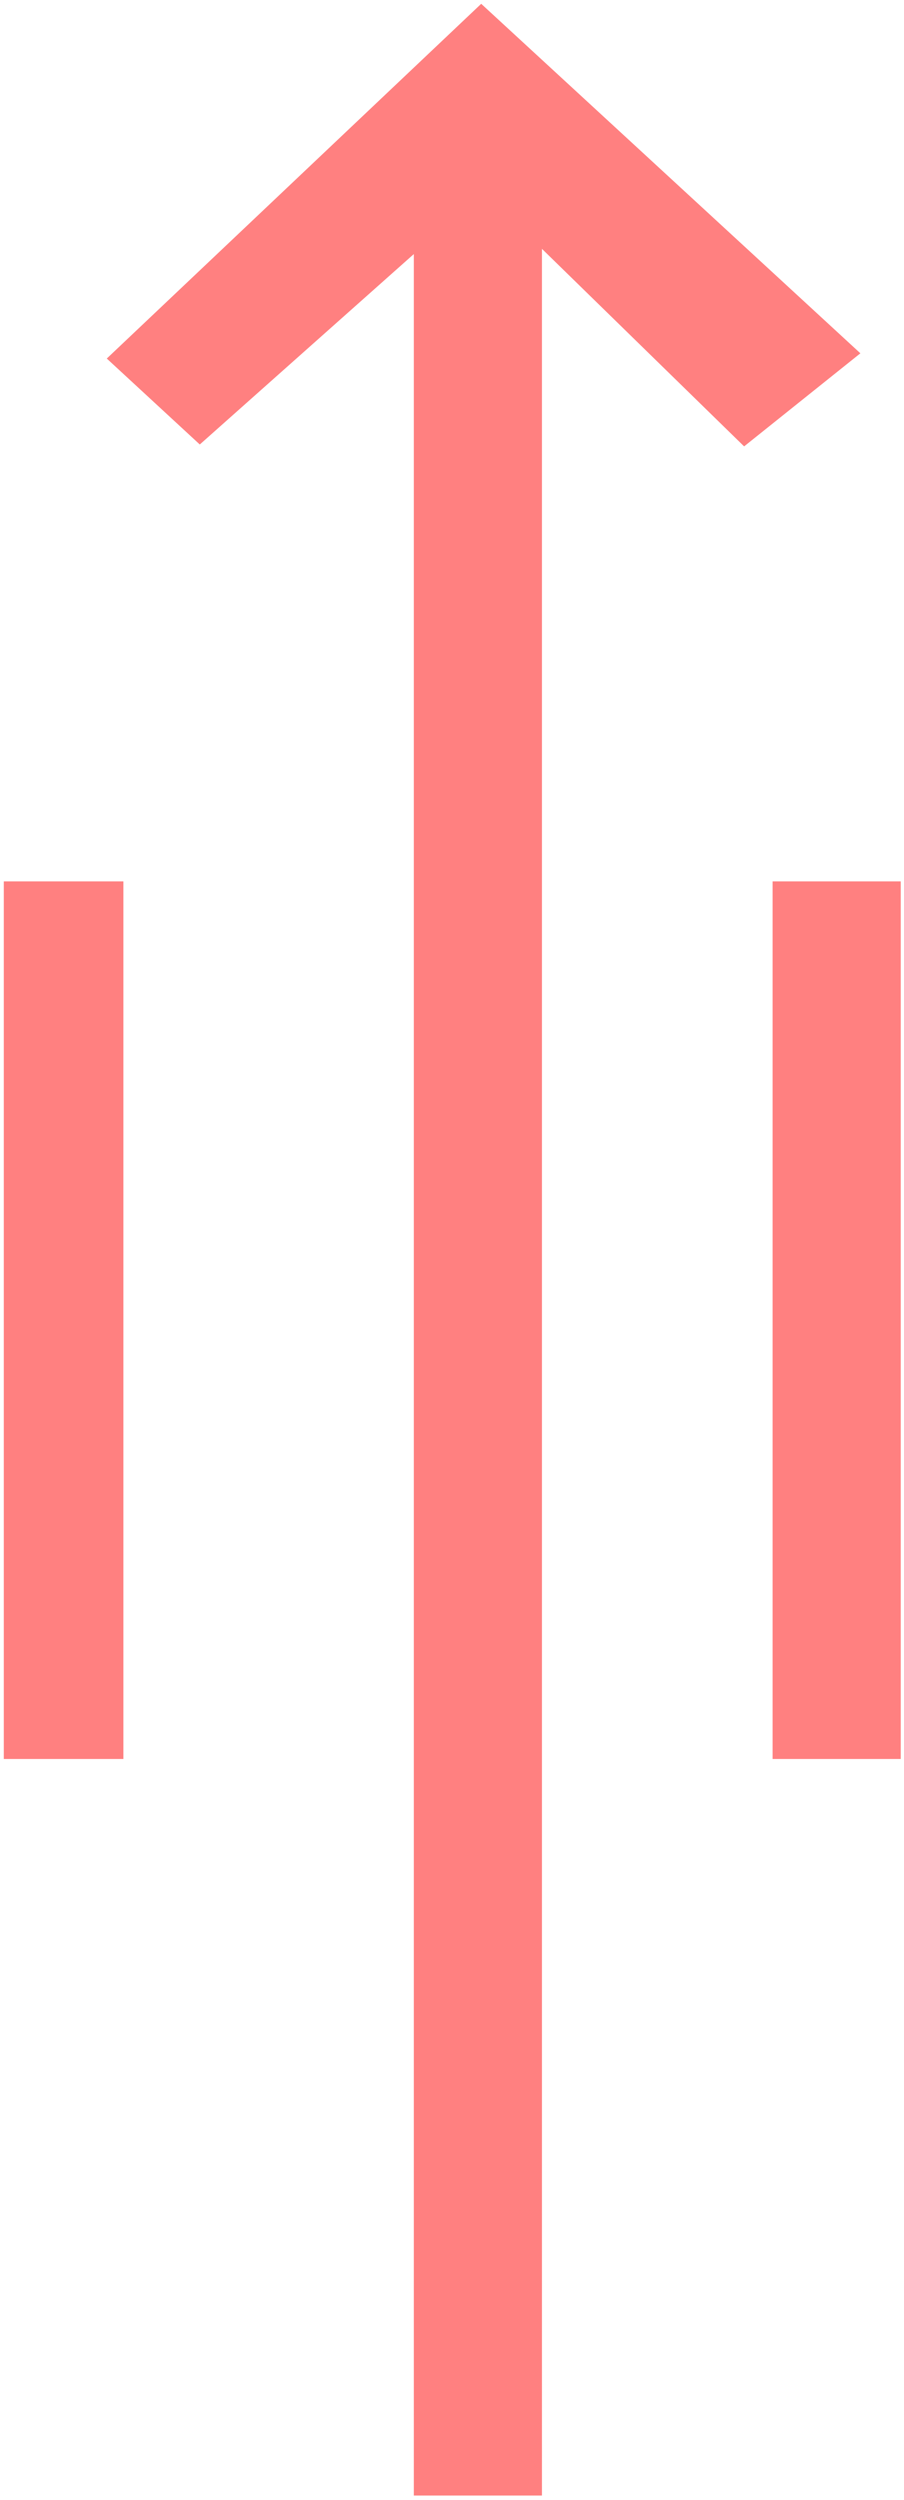 <?xml version="1.0" encoding="UTF-8" standalone="no"?>
<svg
   xmlns:dc="http://purl.org/dc/elements/1.1/"
   xmlns:cc="http://creativecommons.org/ns#"
   xmlns:rdf="http://www.w3.org/1999/02/22-rdf-syntax-ns#"
   xmlns:svg="http://www.w3.org/2000/svg"
   xmlns="http://www.w3.org/2000/svg"
   id="svg7"
   height="55.66mm"
   width="20.14mm"
   version="1.0">
  <defs
     id="defs3">
    <pattern
       y="0"
       x="0"
       height="6"
       width="6"
       patternUnits="userSpaceOnUse"
       id="EMFhbasepattern" />
  </defs>
  <path
     id="path5"
     d="  M 0.32,74.165   L 10.39,74.165   L 10.39,148.011   L 0.32,148.011   L 0.32,74.165  z    M 72.447,29.73   L 62.657,37.562   L 45.634,20.939   L 45.634,209.989   L 34.845,209.989   L 34.845,21.379   L 16.823,37.402   L 8.991,30.17   L 40.519,0.32   L 72.447,29.73  z    M 65.055,74.165   L 75.844,74.165   L 75.844,148.011   L 65.055,148.011   L 65.055,74.165  z   "
     style="fill:#ff8080;fill-rule:evenodd;fill-opacity:1;stroke:none;" />
</svg>
